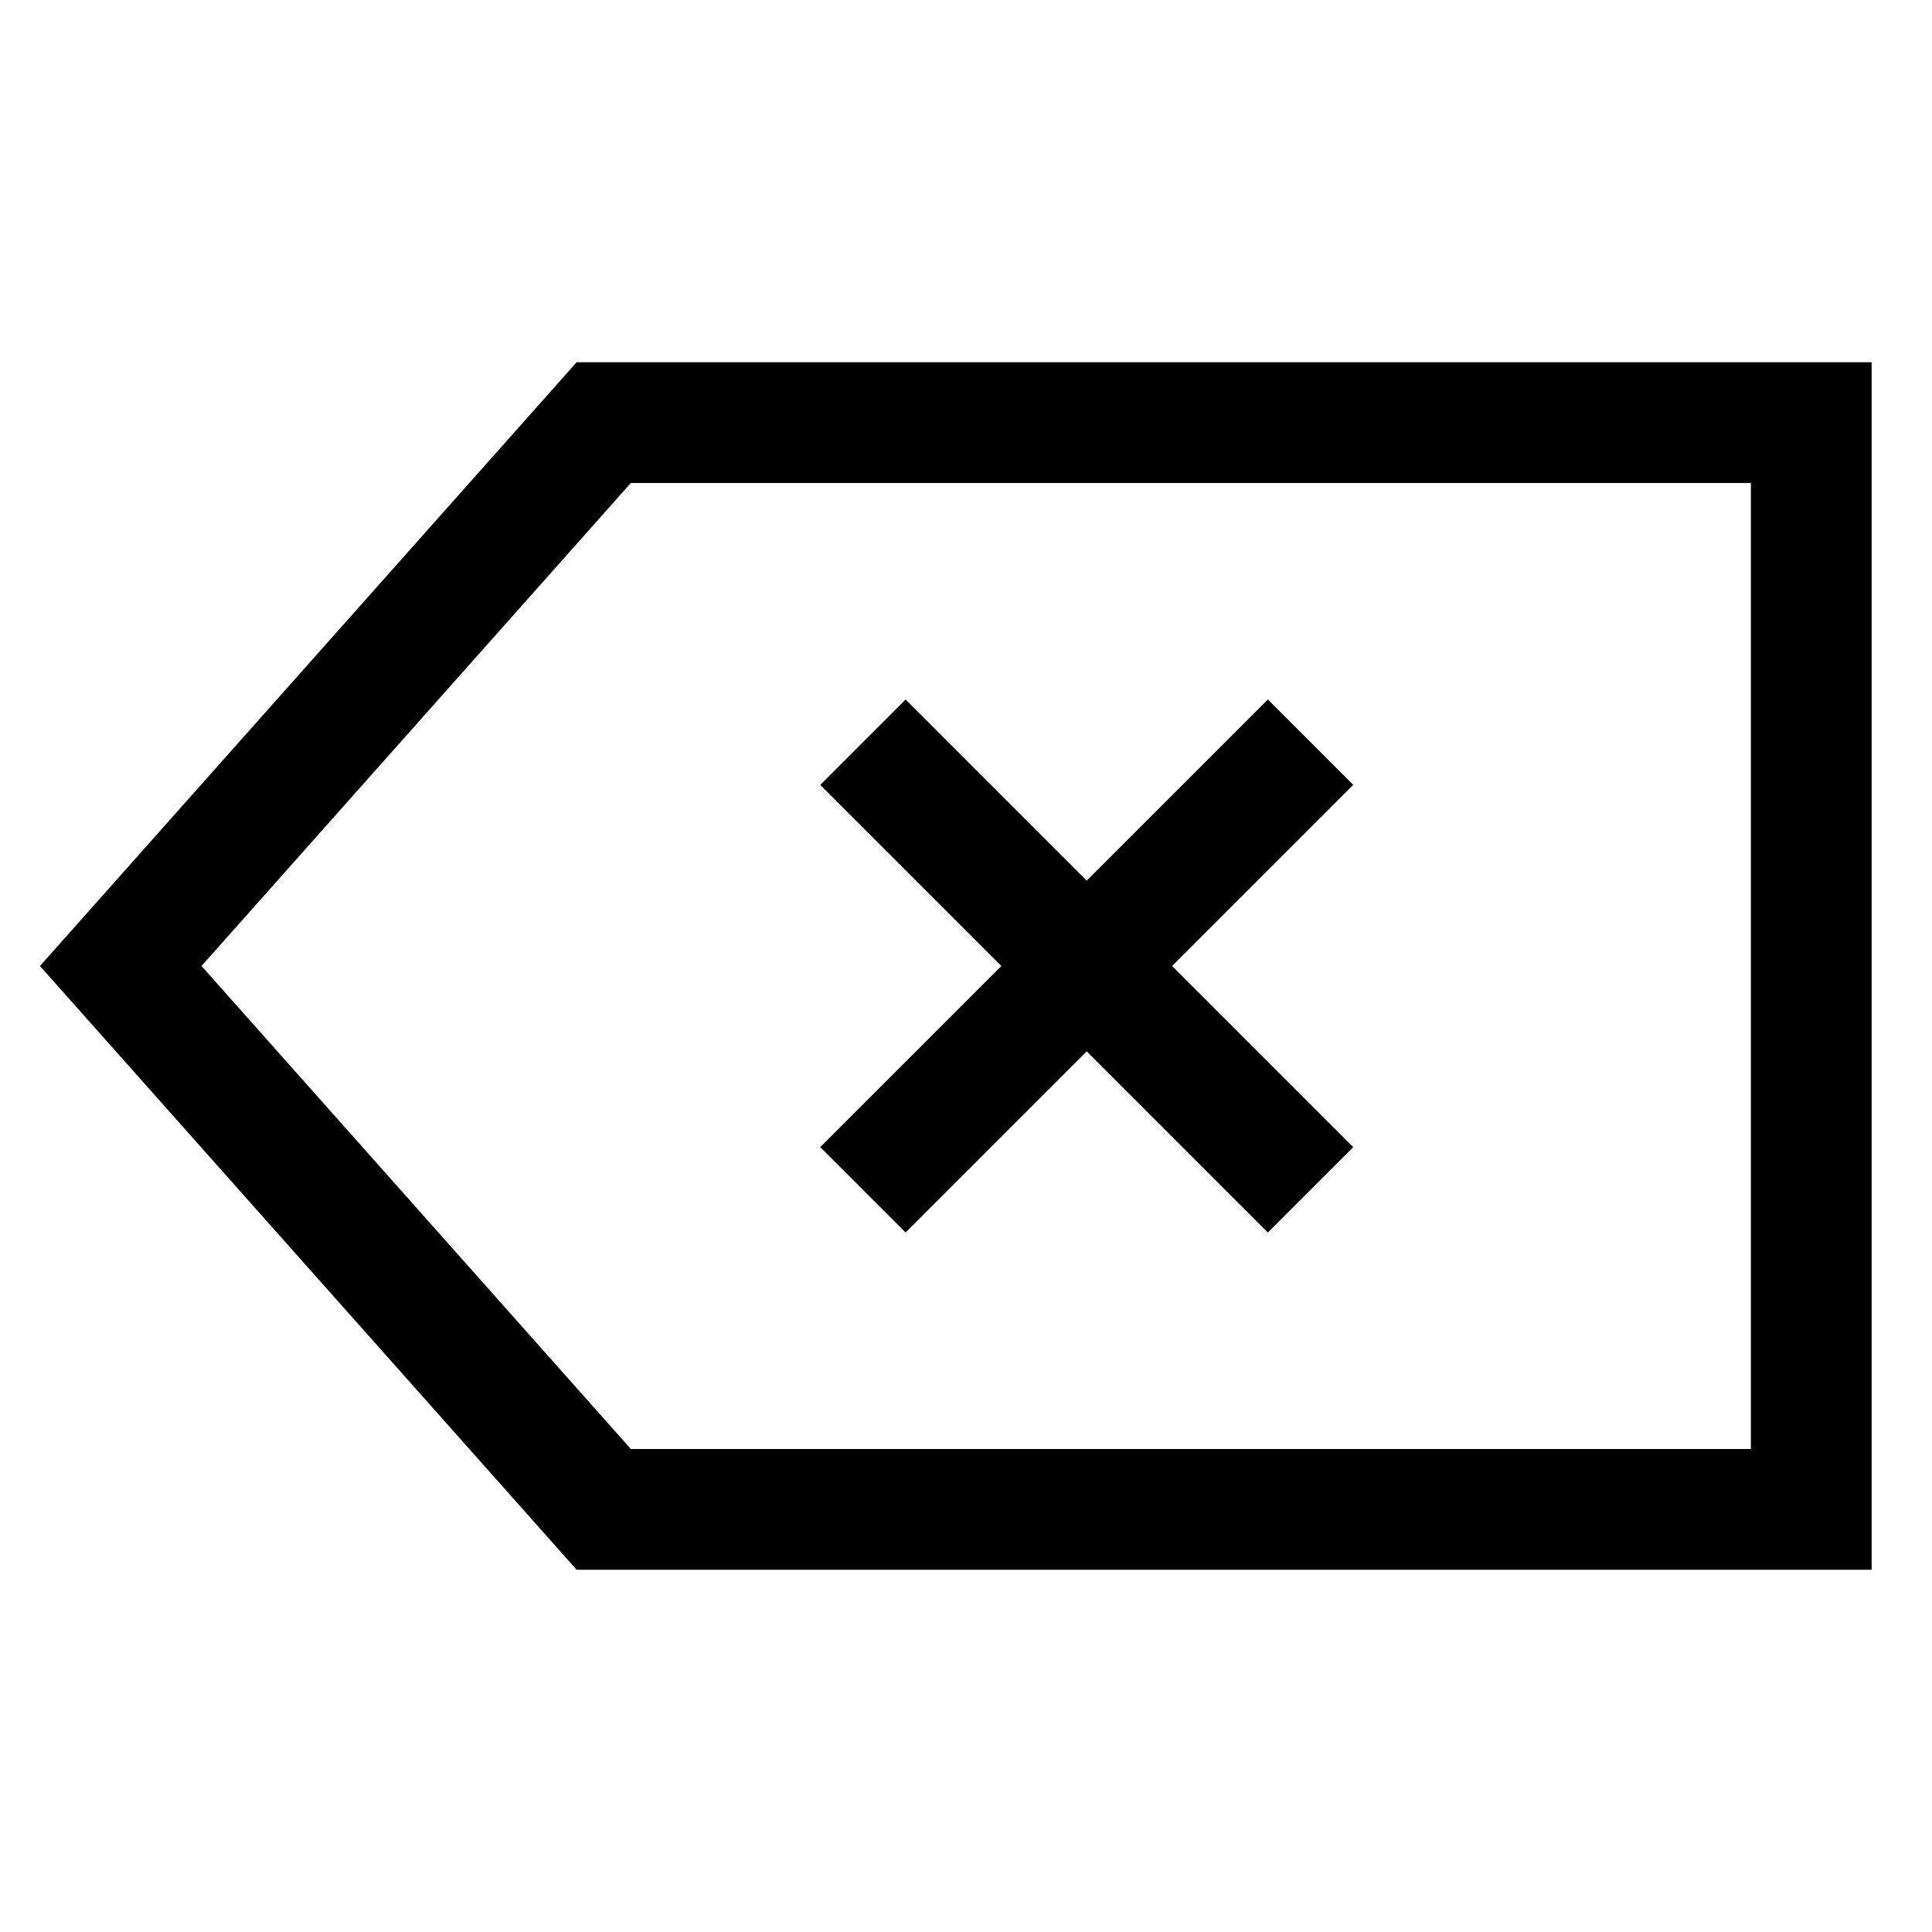 <?xml version="1.0" encoding="utf-8"?>
<!-- Generator: Adobe Illustrator 19.2.1, SVG Export Plug-In . SVG Version: 6.00 Build 0)  -->
<!DOCTYPE svg PUBLIC "-//W3C//DTD SVG 1.1//EN" "http://www.w3.org/Graphics/SVG/1.1/DTD/svg11.dtd">
<svg version="1.1" id="Layer_1" xmlns="http://www.w3.org/2000/svg" xmlns:xlink="http://www.w3.org/1999/xlink" x="0px" y="0px"
	 width="32px" height="32px" viewBox="0 0 32 32" enable-background="new 0 0 32 32" xml:space="preserve">
<path d="M31,26V6H9.551L0.662,16l8.889,10H31z M10.449,8H29v16H10.449l-7.111-8L10.449,8z"/>
<polygon points="15,20.414 18,17.414 21,20.414 22.414,19 19.414,16 22.414,13 21,11.586 18,14.586 15,11.586 13.586,13 16.586,16 
	13.586,19 "/>
</svg>
